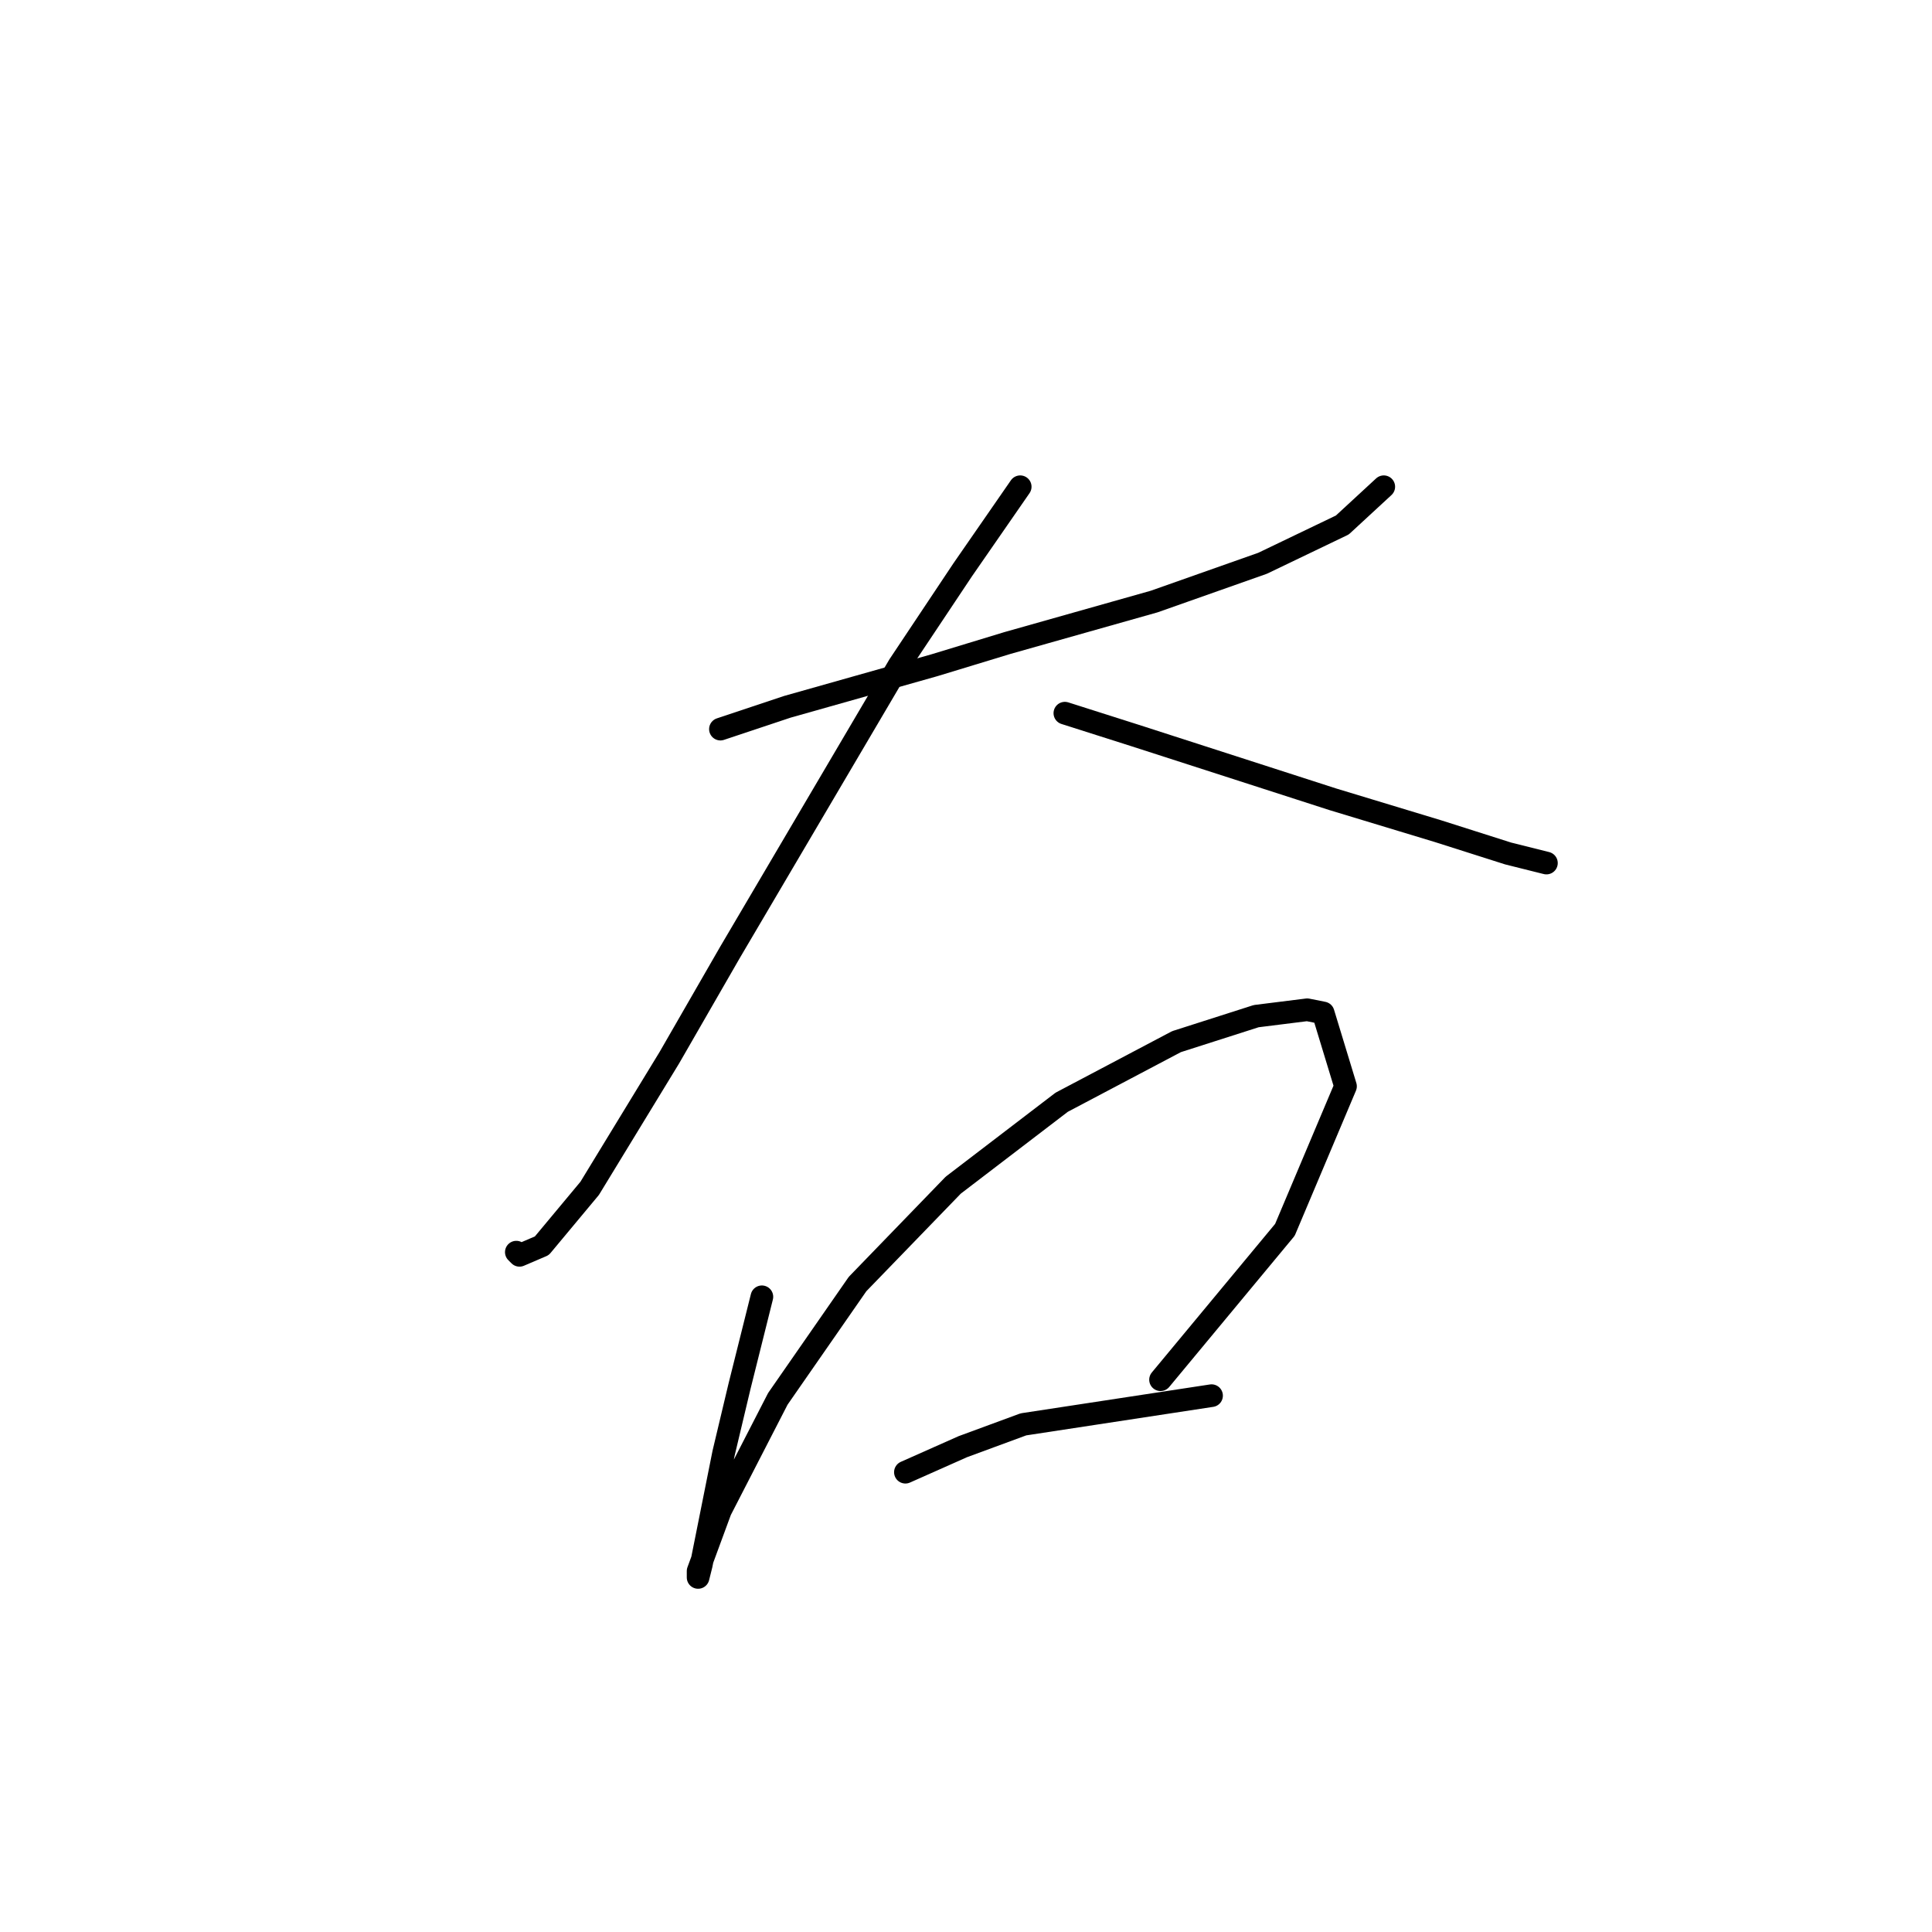 <?xml version="1.0" standalone="no"?>
    <svg width="256" height="256" xmlns="http://www.w3.org/2000/svg" version="1.1">
    <polyline stroke="black" stroke-width="3" stroke-linecap="round" fill="transparent" stroke-linejoin="round" points="95.46 96.612 104.335 93.653 123.773 88.16 133.493 85.202 152.932 79.708 167.3 74.637 177.864 69.566 183.358 64.495 183.358 64.495 " />
        <polyline stroke="black" stroke-width="3" stroke-linecap="round" fill="transparent" stroke-linejoin="round" points="135.183 64.495 127.577 75.482 119.125 88.16 96.728 126.192 88.699 140.138 78.134 157.464 71.796 165.07 68.837 166.338 68.415 165.915 68.415 165.915 " />
        <polyline stroke="black" stroke-width="3" stroke-linecap="round" fill="transparent" stroke-linejoin="round" points="141.099 94.499 150.396 97.457 176.597 105.908 190.542 110.134 199.839 113.092 204.91 114.36 204.91 114.36 " />
        <polyline stroke="black" stroke-width="3" stroke-linecap="round" fill="transparent" stroke-linejoin="round" points="100.954 171.832 97.996 183.664 95.883 192.538 92.925 207.329 92.502 209.019 92.502 208.174 95.46 200.145 103.067 185.354 113.631 170.141 126.309 157.041 140.677 146.054 155.89 138.025 166.455 134.644 173.216 133.799 175.329 134.222 178.287 143.941 170.258 162.957 153.777 182.819 153.777 182.819 " />
        <polyline stroke="black" stroke-width="3" stroke-linecap="round" fill="transparent" stroke-linejoin="round" points="119.97 195.074 127.577 191.693 135.606 188.735 160.538 184.932 160.538 184.932 " />
        </svg>
